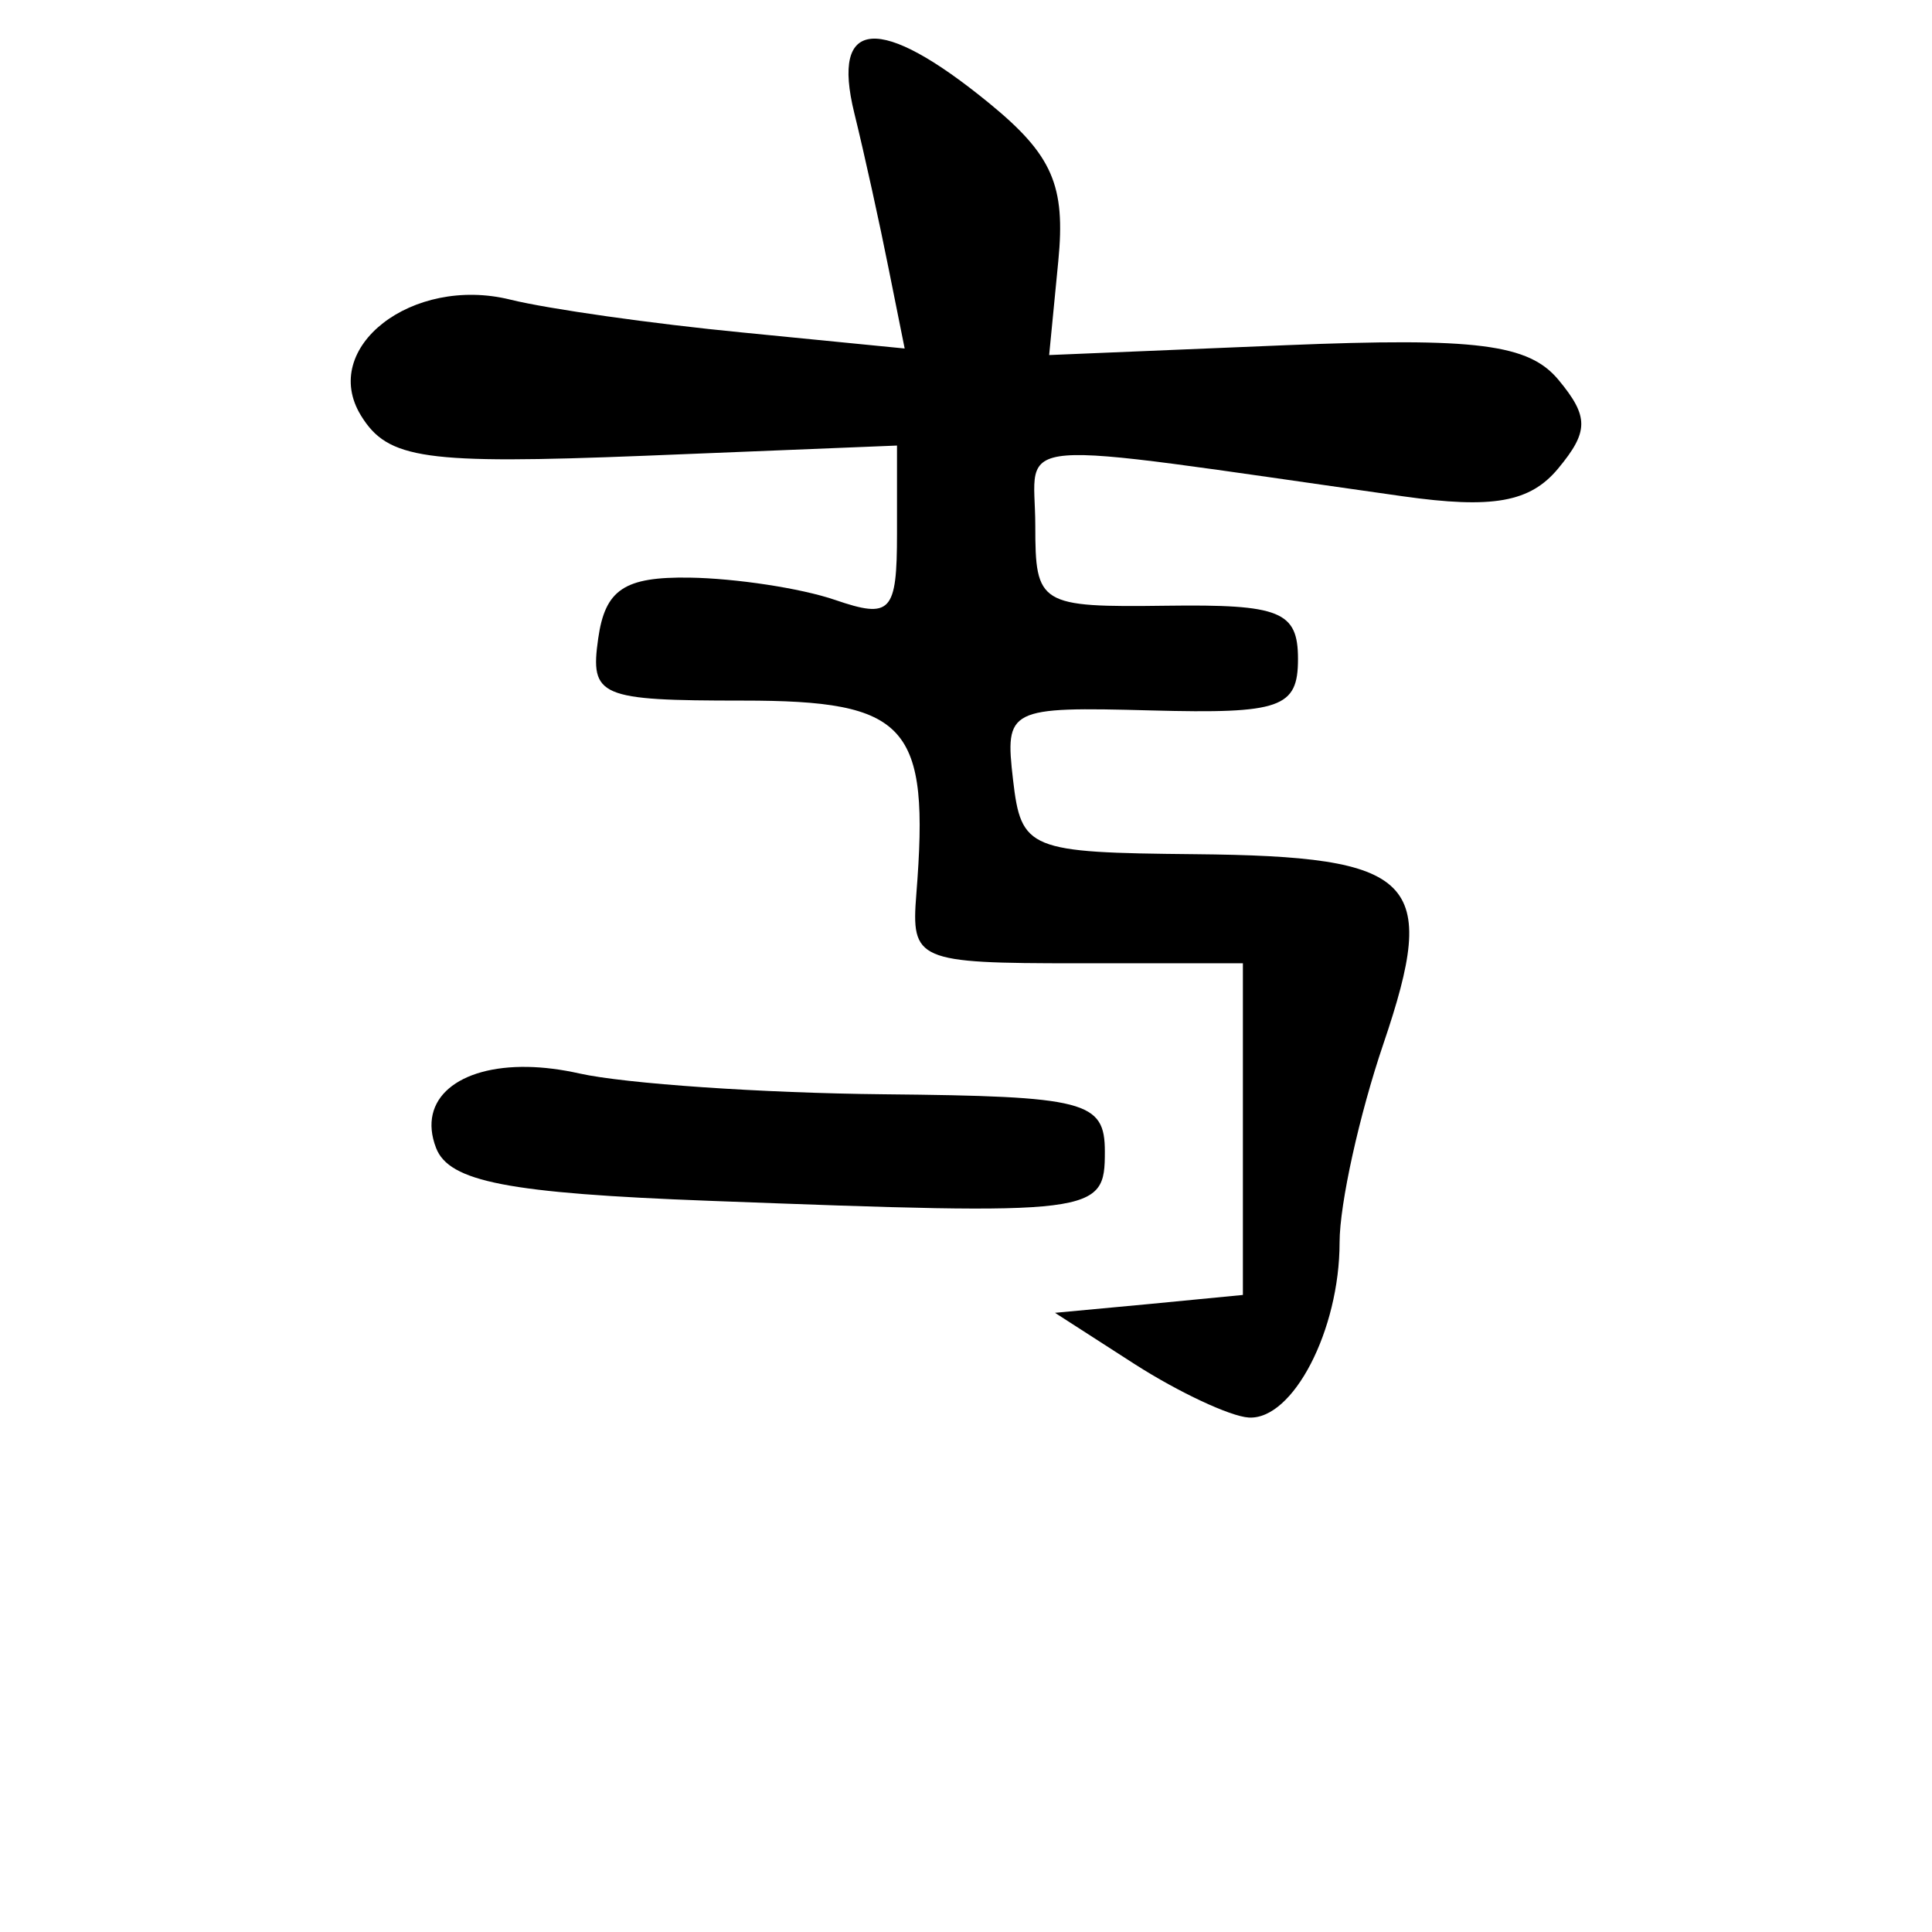 <?xml version="1.0" encoding="UTF-8" standalone="no"?>
<!-- Created with Inkscape (http://www.inkscape.org/) -->

<svg
   xmlns:dc="http://purl.org/dc/elements/1.1/"
   xmlns:cc="http://creativecommons.org/ns#"
   xmlns:rdf="http://www.w3.org/1999/02/22-rdf-syntax-ns#"
   xmlns:svg="http://www.w3.org/2000/svg"
   xmlns="http://www.w3.org/2000/svg"
   xmlns:sodipodi="http://sodipodi.sourceforge.net/DTD/sodipodi-0.dtd"
   xmlns:inkscape="http://www.inkscape.org/namespaces/inkscape"
   width="1000"
   height="1000"
   id="svg3105"
   version="1.1"
   inkscape:version="0.48.3.1 r9886"
   sodipodi:docname="e.svg">
  <defs
     id="defs5498" />
  <sodipodi:namedview
     inkscape:window-height="699"
     inkscape:window-width="1051"
     inkscape:pageshadow="2"
     inkscape:pageopacity="0.0"
     borderopacity="1.0"
     bordercolor="#666666"
     pagecolor="#ffffff"
     id="base"
     showgrid="false"
     showguides="true"
     inkscape:guide-bbox="true"
     inkscape:zoom="0.454"
     inkscape:cx="7.7712826"
     inkscape:cy="500"
     inkscape:window-x="2024"
     inkscape:window-y="976"
     inkscape:current-layer="layer1"
     inkscape:snap-bbox="true"
     inkscape:window-maximized="0">
    <sodipodi:guide
       orientation="horizontal"
       position="200"
       id="guide5596" />
  </sodipodi:namedview>
  <g
     inkscape:label="Layer 1"
     inkscape:groupmode="layer"
     id="layer1">
    <g
       id="g3219"
       transform="translate(0,-123.126)">
      <path
         style="fill:#000000"
         id="path3347"
         d="m 451.26,143.174 c -11.937,0.879 -15.176,13.709 -9.065,38.526 5.33,21.644 13.251,57.785 17.752,80.451 l 8.309,41.359 -84.228,-8.309 c -46.299,-4.493 -100.244,-12.138 -119.921,-16.997 -50.781,-12.54 -98.914,24.866 -77.24,60.055 13.91,22.584 32.654,25.286 146.738,20.774 l 130.685,-5.288 0,45.513 c 0,40.901 -3.154,44.29 -32.105,34.371 -17.709,-6.067 -51.551,-11.154 -75.163,-11.52 -33.874,-0.525 -43.794,6.133 -47.402,31.538 -4.271,30.073 0.6,32.105 74.785,32.105 85.663,0 96.855,12.467 89.893,100.091 -2.741,34.502 0.291,35.882 83.095,35.882 l 85.928,0 0,85.928 0,85.739 -48.724,4.721 -48.535,4.532 41.359,26.628 c 22.806,14.581 49.36,26.997 58.922,27.572 22.875,1.376 47.024,-45.223 47.024,-90.649 0,-19.919 10.224,-66.1 22.662,-102.735 28.939,-85.238 17.199,-97.104 -97.636,-98.203 -85.935,-0.822 -89.848,-2.26 -94.048,-38.526 -4.271,-36.879 -2.496,-37.861 71.575,-35.882 67.066,1.792 75.918,-1.349 75.918,-26.628 0,-24.73 -9.254,-28.349 -67.987,-27.572 -65.897,0.872 -67.987,-0.532 -67.987,-41.359 0,-46.851 -20.522,-45.08 190.174,-15.297 46.639,6.593 65.956,3.113 80.451,-14.353 15.87,-19.117 15.998,-26.842 0.189,-45.891 -15.379,-18.53 -42.346,-22.001 -141.261,-17.941 l -122.376,5.099 4.721,-48.535 c 3.849,-39.195 -2.989,-55.016 -35.693,-81.773 -28.334,-23.181 -48.874,-34.305 -60.81,-33.427 z"
         inkscape:connector-curvature="0" />
      <path
         style="fill:#000000"
         id="path3050"
         d="m 273.103,675.358 c -35.696,-0.634 -57.19,16.419 -47.402,41.925 6.723,17.521 37.228,23.452 141.45,27.384 201.231,7.591 204.715,7.073 204.715,-25.495 0,-26.143 -9.873,-28.634 -114.444,-29.65 -62.965,-0.612 -133.891,-5.487 -157.502,-10.765 -9.521,-2.128 -18.58,-3.253 -26.817,-3.399 z"
         inkscape:connector-curvature="0" />
    </g>
  </g>
</svg>
